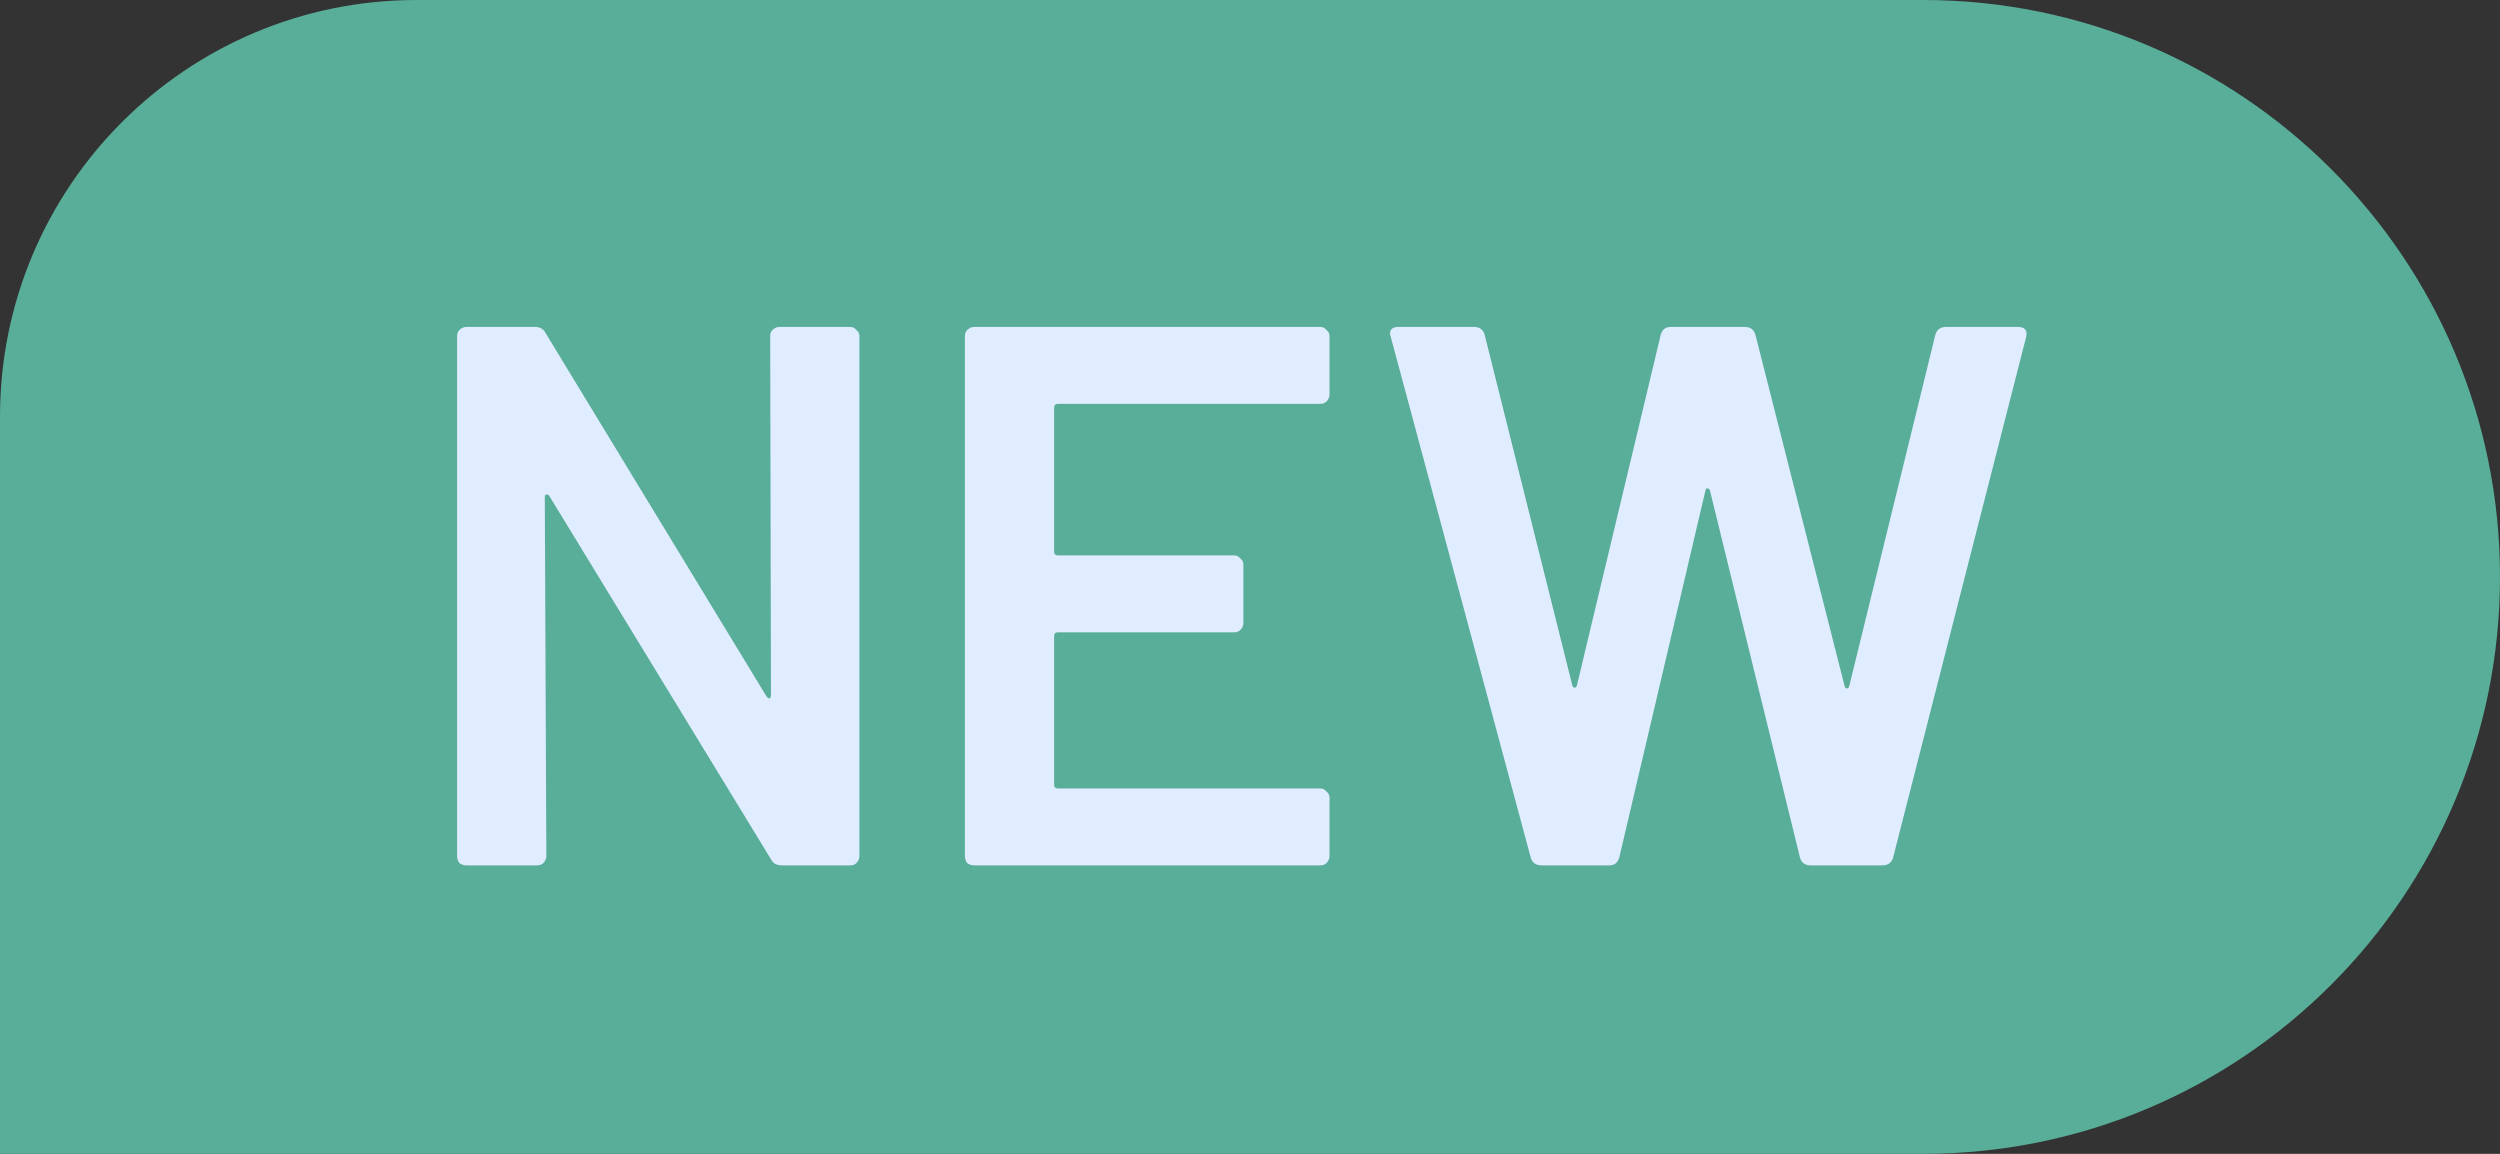 <svg width="26" height="12" viewBox="0 0 26 12" fill="none" xmlns="http://www.w3.org/2000/svg">
<rect x="0" y="0" width="26" height="12" fill="#333333" stroke="none"/>
<path d="M0 4.333C0 1.94 1.94 0 4.333 0H20C23.314 0 26 2.686 26 6V6C26 9.314 23.314 12 20 12H0V4.333Z" fill="#59AE99"/>
<path d="M8.01 3.496C8.01 3.469 8.018 3.448 8.034 3.432C8.055 3.411 8.079 3.4 8.106 3.4H8.842C8.869 3.4 8.89 3.411 8.906 3.432C8.927 3.448 8.938 3.469 8.938 3.496V8.904C8.938 8.931 8.927 8.955 8.906 8.976C8.89 8.992 8.869 9 8.842 9H8.13C8.077 9 8.039 8.979 8.018 8.936L5.714 5.16C5.703 5.144 5.693 5.139 5.682 5.144C5.671 5.144 5.666 5.155 5.666 5.176L5.682 8.904C5.682 8.931 5.671 8.955 5.65 8.976C5.634 8.992 5.613 9 5.586 9H4.85C4.823 9 4.799 8.992 4.778 8.976C4.762 8.955 4.754 8.931 4.754 8.904V3.496C4.754 3.469 4.762 3.448 4.778 3.432C4.799 3.411 4.823 3.4 4.85 3.4H5.562C5.615 3.4 5.653 3.421 5.674 3.464L7.97 7.24C7.981 7.256 7.991 7.264 8.002 7.264C8.013 7.259 8.018 7.245 8.018 7.224L8.01 3.496ZM13.827 4.104C13.827 4.131 13.816 4.155 13.795 4.176C13.779 4.192 13.758 4.2 13.731 4.2H11.003C10.976 4.2 10.963 4.213 10.963 4.24V5.736C10.963 5.763 10.976 5.776 11.003 5.776H12.835C12.862 5.776 12.883 5.787 12.899 5.808C12.921 5.824 12.931 5.845 12.931 5.872V6.48C12.931 6.507 12.921 6.531 12.899 6.552C12.883 6.568 12.862 6.576 12.835 6.576H11.003C10.976 6.576 10.963 6.589 10.963 6.616V8.16C10.963 8.187 10.976 8.2 11.003 8.2H13.731C13.758 8.2 13.779 8.211 13.795 8.232C13.816 8.248 13.827 8.269 13.827 8.296V8.904C13.827 8.931 13.816 8.955 13.795 8.976C13.779 8.992 13.758 9 13.731 9H10.131C10.104 9 10.081 8.992 10.059 8.976C10.043 8.955 10.035 8.931 10.035 8.904V3.496C10.035 3.469 10.043 3.448 10.059 3.432C10.081 3.411 10.104 3.4 10.131 3.4H13.731C13.758 3.4 13.779 3.411 13.795 3.432C13.816 3.448 13.827 3.469 13.827 3.496V4.104ZM16.032 9C15.973 9 15.936 8.973 15.92 8.92L14.464 3.504L14.456 3.472C14.456 3.424 14.485 3.4 14.544 3.4H15.328C15.386 3.4 15.424 3.427 15.44 3.48L16.352 7.128C16.357 7.144 16.365 7.152 16.376 7.152C16.387 7.152 16.395 7.144 16.4 7.128L17.272 3.48C17.288 3.427 17.323 3.4 17.376 3.4H18.144C18.203 3.4 18.24 3.427 18.256 3.48L19.184 7.136C19.189 7.152 19.197 7.16 19.208 7.16C19.218 7.16 19.227 7.152 19.232 7.136L20.128 3.48C20.144 3.427 20.181 3.4 20.24 3.4H20.984C21.058 3.4 21.088 3.435 21.072 3.504L19.688 8.92C19.672 8.973 19.634 9 19.576 9H18.832C18.773 9 18.736 8.973 18.72 8.92L17.784 5.104C17.779 5.088 17.77 5.08 17.76 5.08C17.749 5.075 17.741 5.083 17.736 5.104L16.84 8.92C16.824 8.973 16.789 9 16.736 9H16.032Z" fill="#E0ECFF"/>
</svg>
